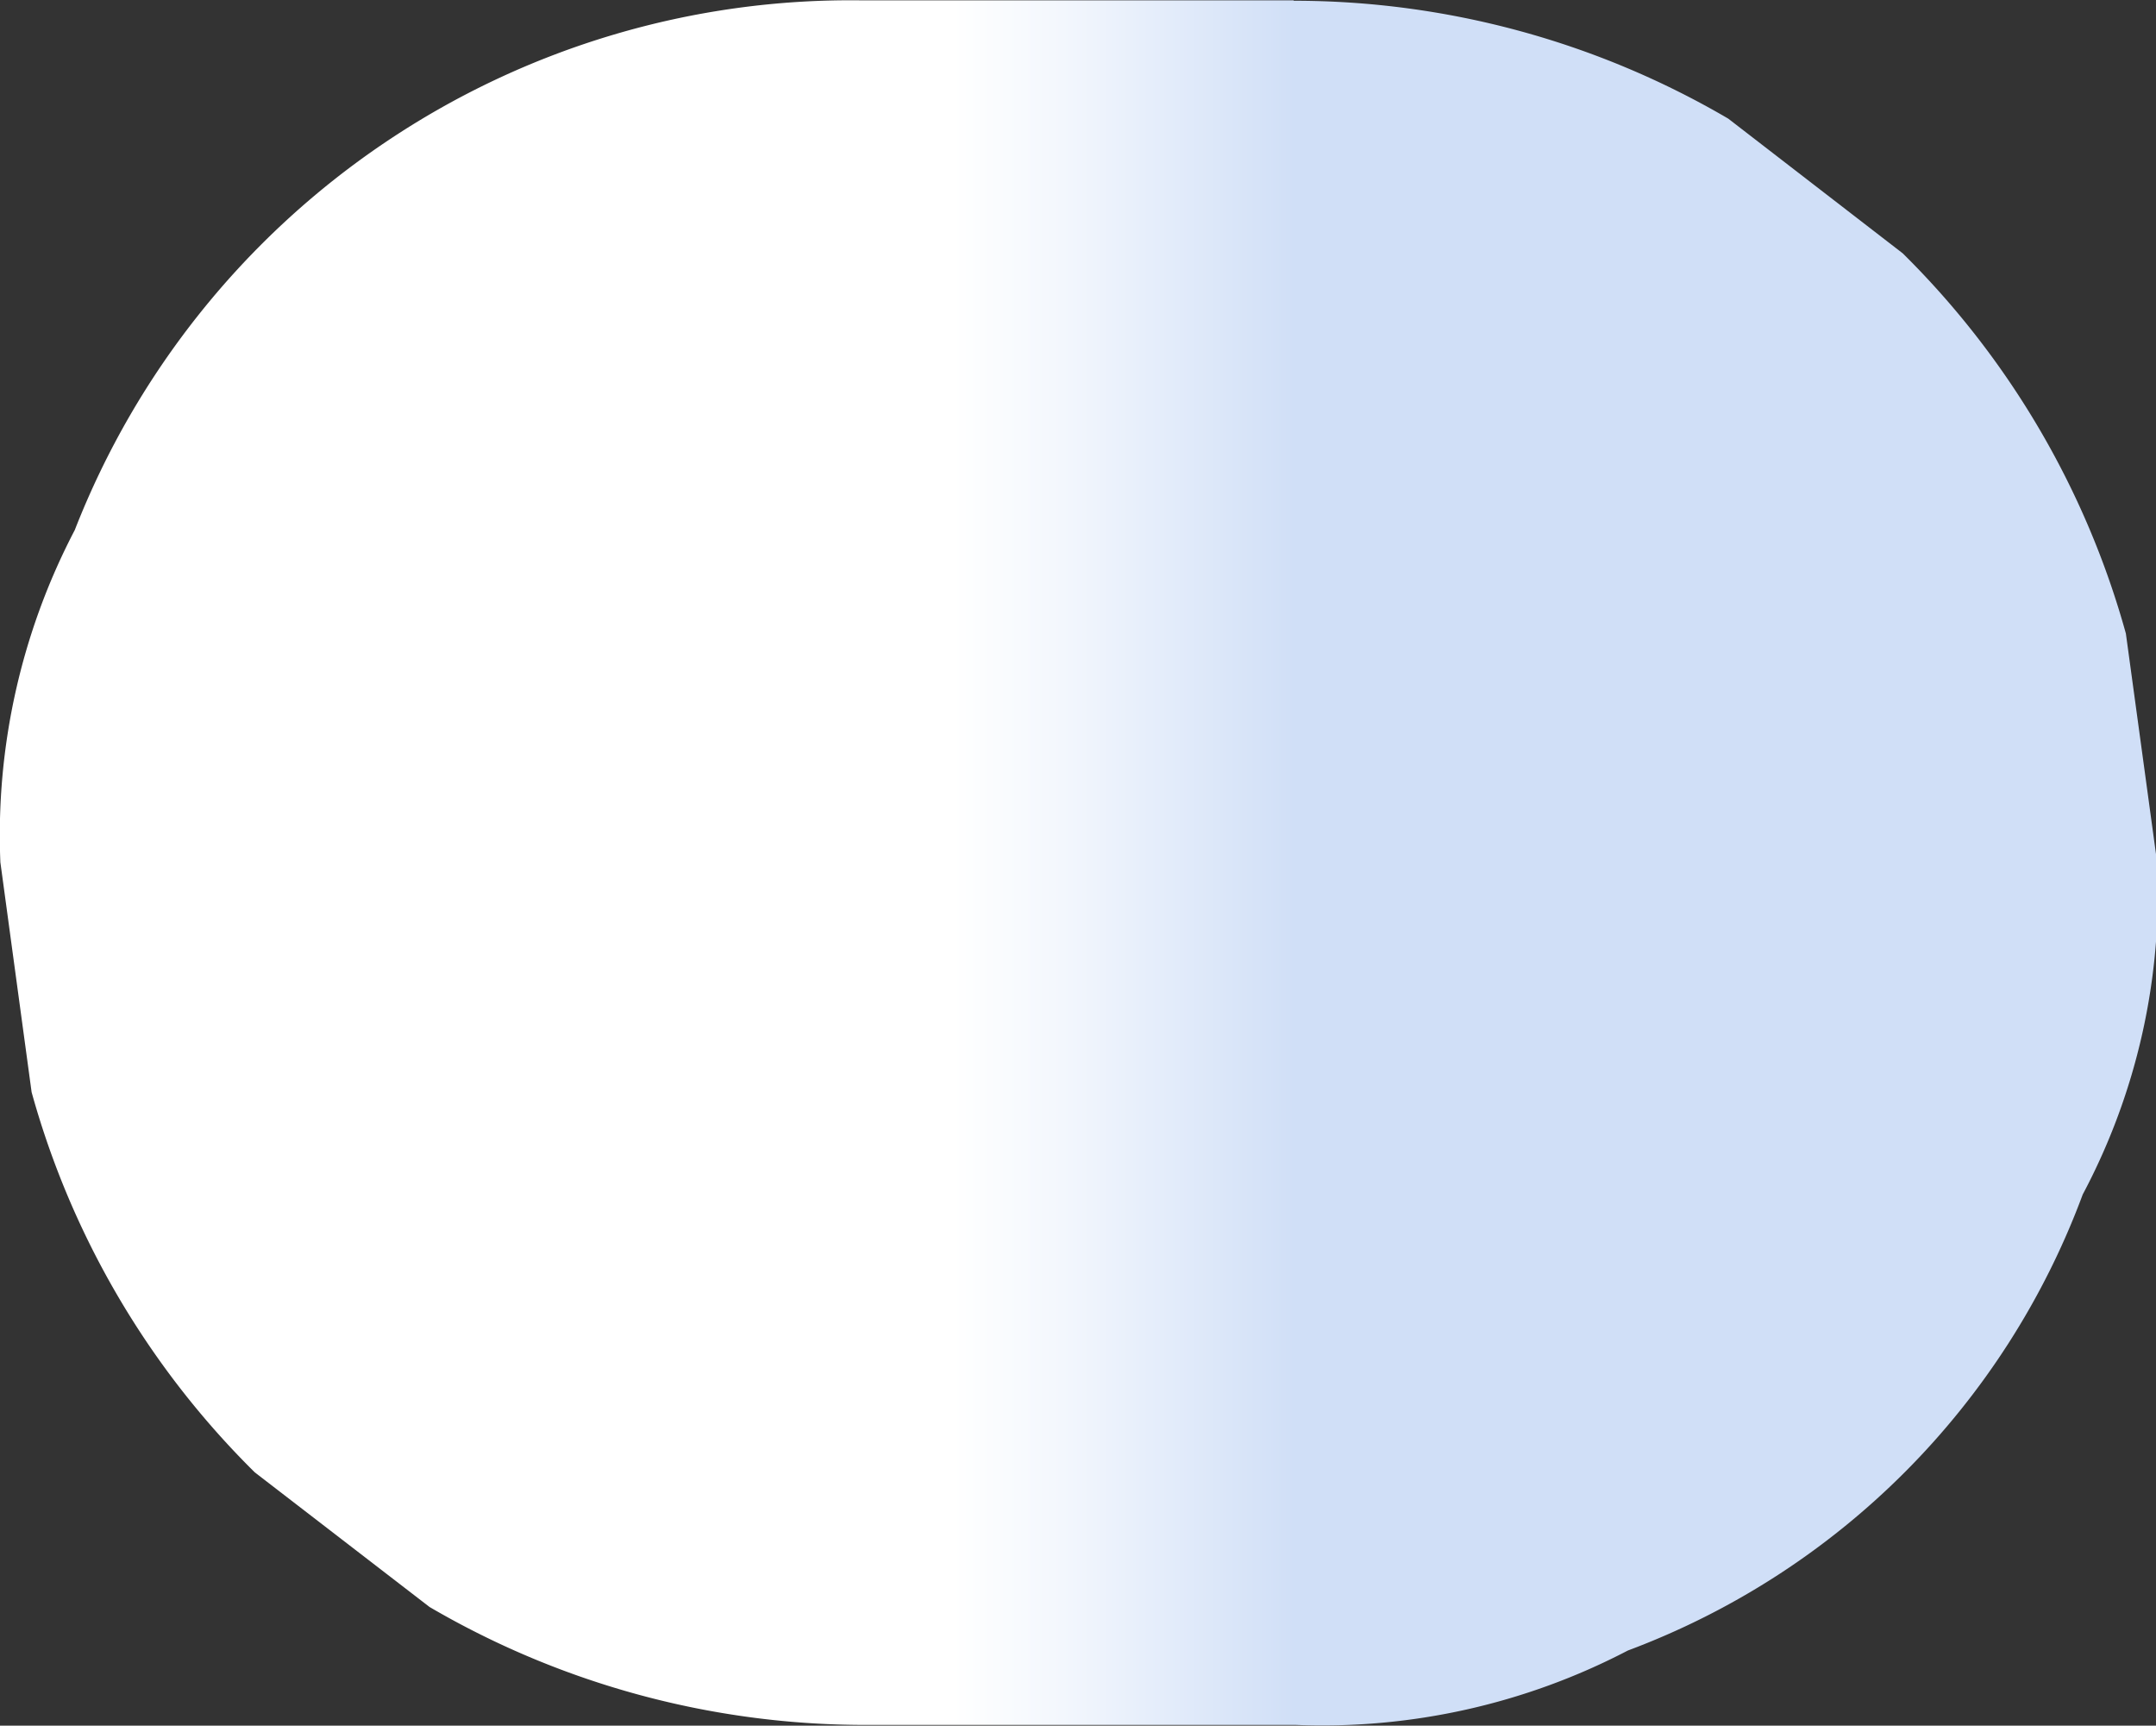 <svg id="Group_746" data-name="Group 746" xmlns="http://www.w3.org/2000/svg" xmlns:xlink="http://www.w3.org/1999/xlink" width="5.797" height="4.639" viewBox="0 0 5.797 4.639">
  <rect x="0" y="0" width="5.797" height="4.639" fill="#333333" stroke="none"/>
  <defs>
    <linearGradient id="linear-gradient" x1="0.6" y1="0.5" x2="0.4" y2="0.5" gradientUnits="objectBoundingBox">
      <stop offset="0.002" stop-color="#d0dff7"/>
      <stop offset="0.091" stop-color="#d6e3f8"/>
      <stop offset="0.537" stop-color="#f3f7fd"/>
      <stop offset="0.791" stop-color="#fff"/>
    </linearGradient>
  </defs>
  <path id="Path_4227" data-name="Path 4227" d="M1100.681,385.915h-1.158a2.239,2.239,0,0,0-2.119,1.424,1.768,1.768,0,0,0-.2.893l.084.618a2.3,2.3,0,0,0,.6,1.022l.47.362a2.32,2.32,0,0,0,1.171.317h1.158a1.776,1.776,0,0,0,.893-.2,2.082,2.082,0,0,0,1.223-1.226,1.726,1.726,0,0,0,.2-.893l-.084-.615a2.3,2.3,0,0,0-.6-1.022l-.469-.362a2.313,2.313,0,0,0-1.168-.317Z" transform="translate(-1097.203 -385.914)" fill="url(#linear-gradient)"/>
</svg>
